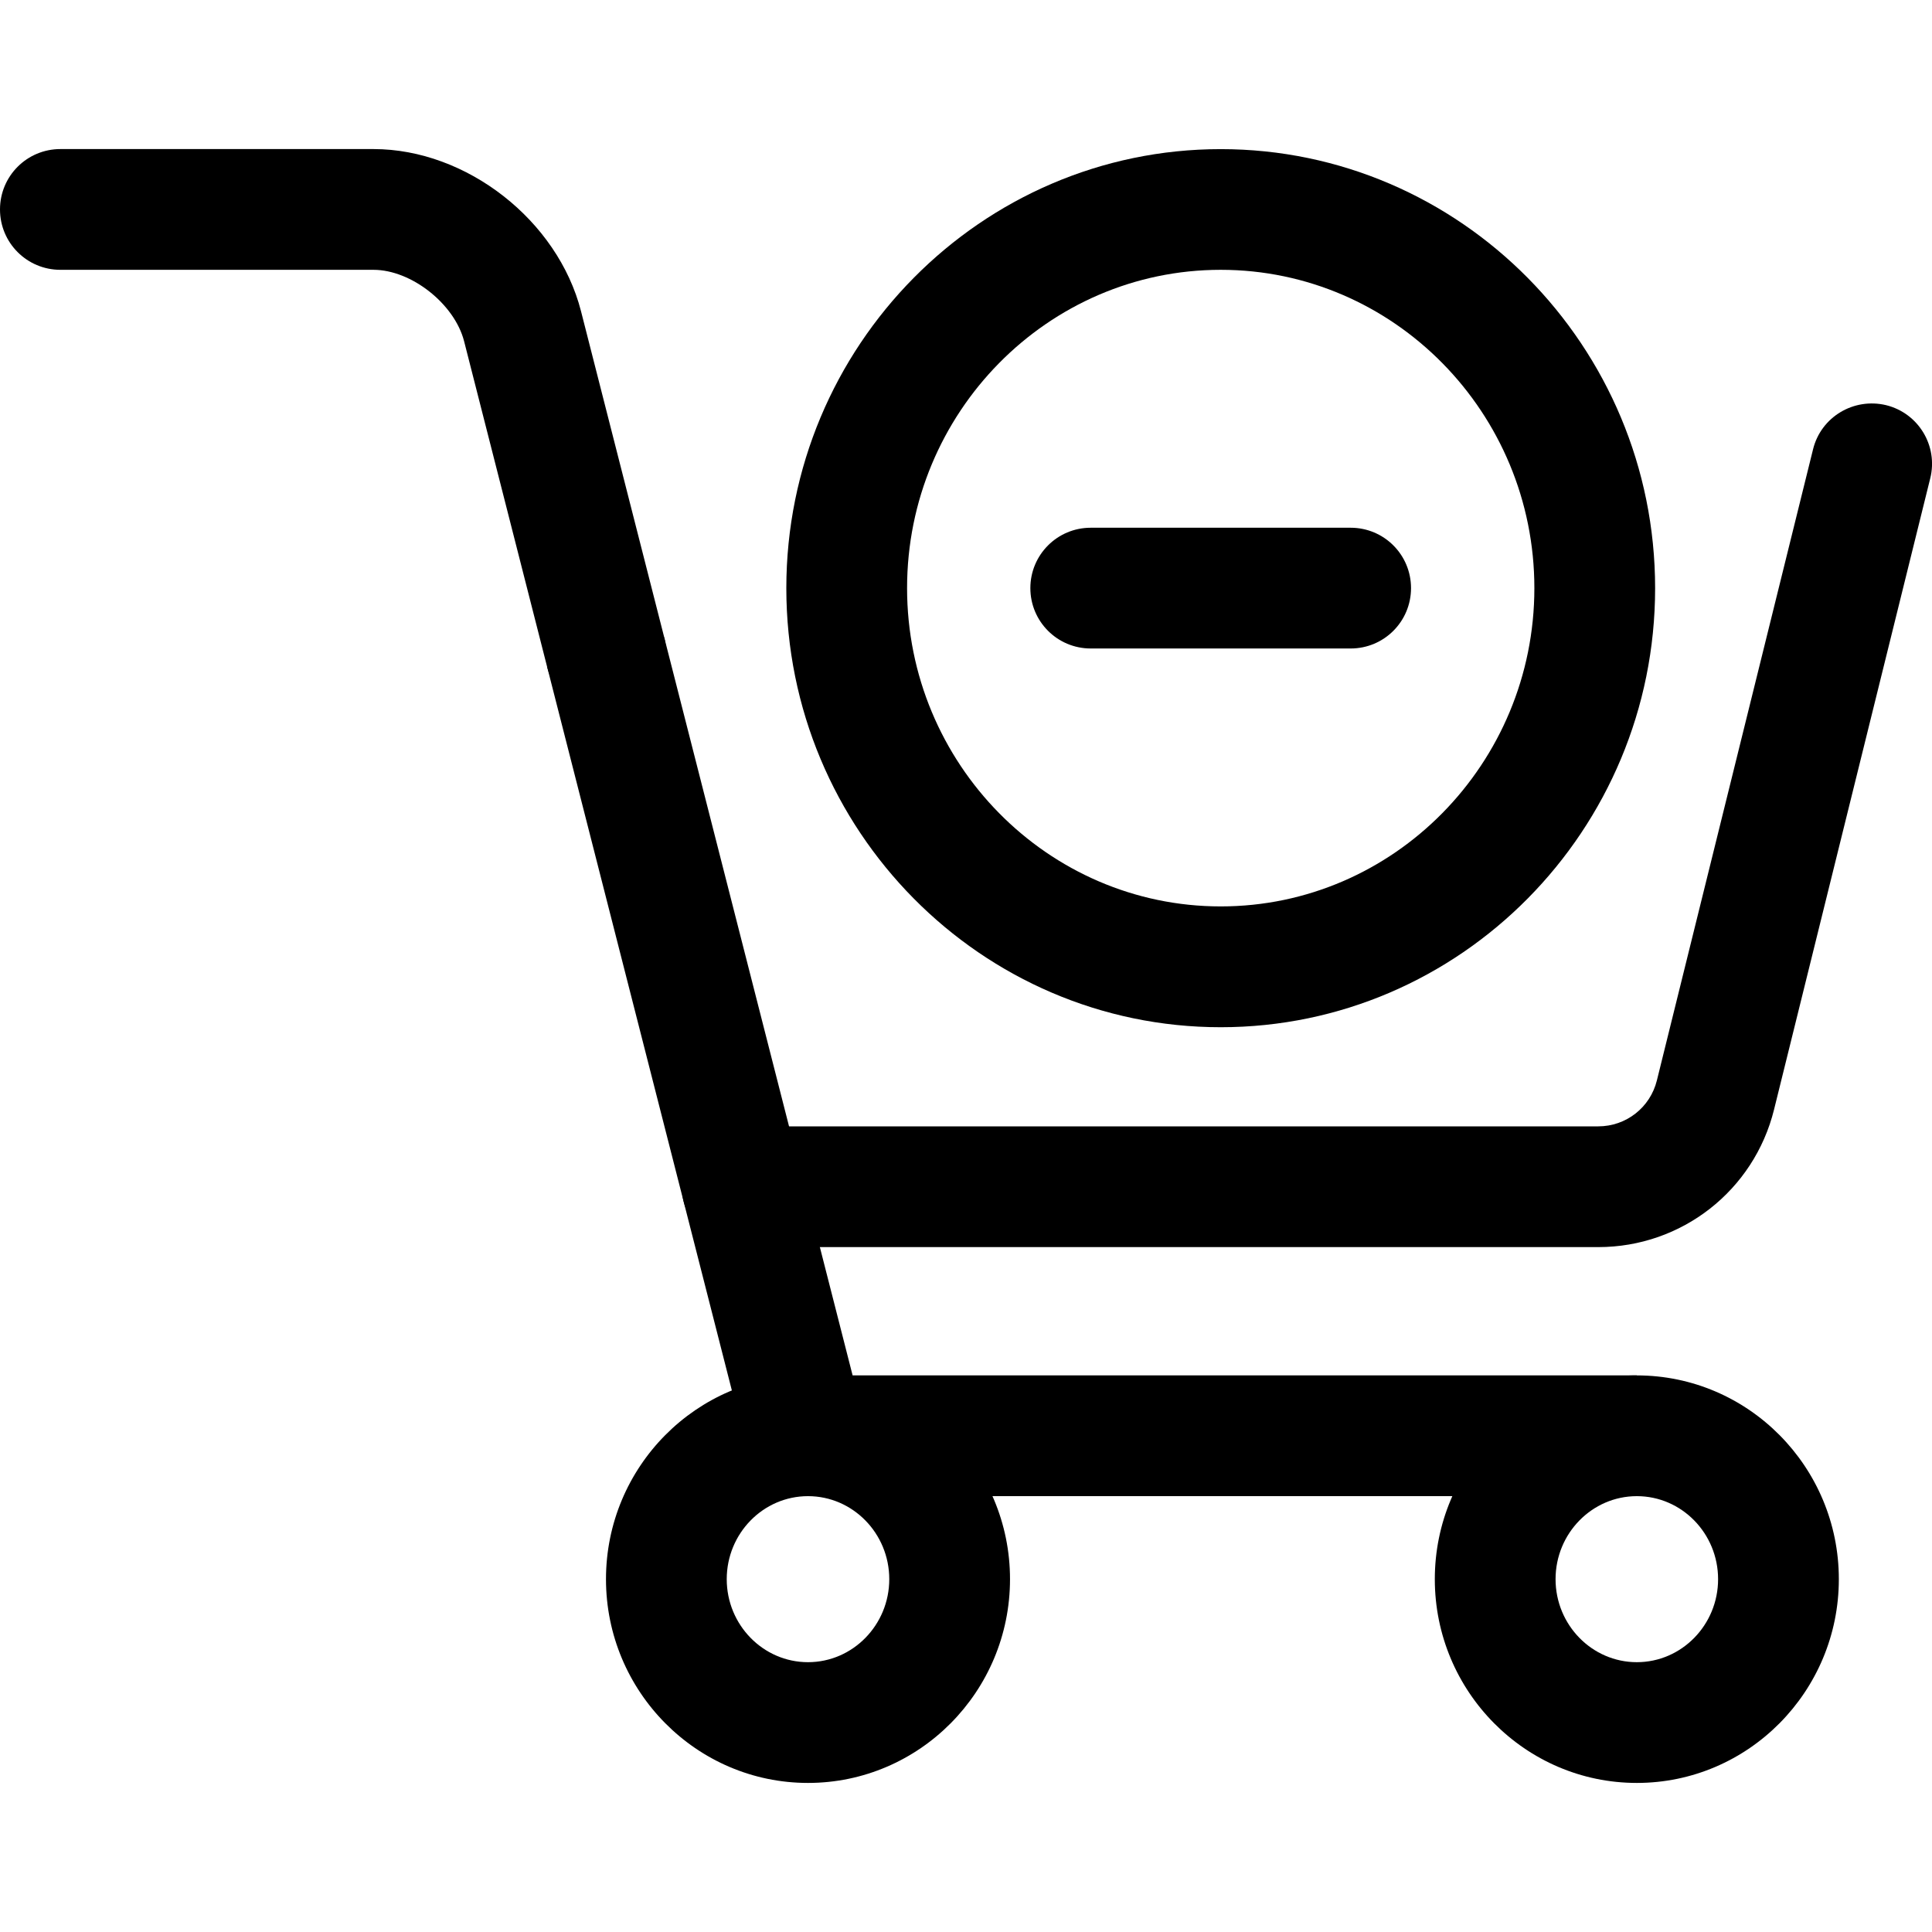 <svg xmlns="http://www.w3.org/2000/svg" viewBox="0 0 32 32"><!--! Font Icona - https://fonticona.com | License - https://fonticona.com/license | Copyright 2022 FontIcona.com --><path d="M10.031,11.802c-0.446,0-0.853-0.301-0.968-0.753L7.687,5.652C7.528,5.033,6.812,4.469,6.186,4.469H1c-0.553,0-1-0.447-1-1s0.447-1,1-1h5.186c1.543,0,3.053,1.181,3.438,2.688l1.377,5.397c0.137,0.535-0.187,1.079-0.722,1.216C10.196,11.792,10.113,11.802,10.031,11.802z"/><polygon points="27.111,24.781 12.569,24.781 9.063,11.049 11.001,10.555 14.122,22.781 27.111,22.781 "/><path d="M26.472,20.656H12.293c-0.553,0-1-0.447-1-1s0.447-1,1-1h14.179c0.461,0,0.86-0.312,0.971-0.76l2.587-10.455c0.132-0.536,0.674-0.859,1.211-0.73c0.536,0.133,0.863,0.675,0.73,1.211l-2.587,10.455C29.052,19.719,27.854,20.656,26.472,20.656z"/><path d="M27.111,29.531c-1.845,0-3.346-1.514-3.346-3.375s1.501-3.375,3.346-3.375s3.346,1.514,3.346,3.375S28.956,29.531,27.111,29.531z M27.111,24.781c-0.742,0-1.346,0.617-1.346,1.375s0.604,1.375,1.346,1.375s1.346-0.617,1.346-1.375S27.854,24.781,27.111,24.781z"/><path d="M13.383,29.531c-1.845,0-3.346-1.514-3.346-3.375s1.501-3.375,3.346-3.375s3.346,1.514,3.346,3.375S15.228,29.531,13.383,29.531z M13.383,24.781c-0.742,0-1.346,0.617-1.346,1.375s0.604,1.375,1.346,1.375s1.346-0.617,1.346-1.375S14.125,24.781,13.383,24.781z"/><path d="M20.219,17.014c-3.968,0-7.195-3.263-7.195-7.272s3.228-7.272,7.195-7.272s7.195,3.263,7.195,7.272S24.187,17.014,20.219,17.014z M20.219,4.469c-2.864,0-5.195,2.365-5.195,5.272s2.331,5.272,5.195,5.272s5.195-2.365,5.195-5.272S23.083,4.469,20.219,4.469z"/><path d="M22.371,10.741h-4.305c-0.553,0-1-0.447-1-1s0.447-1,1-1h4.305c0.553,0,1,0.447,1,1S22.924,10.741,22.371,10.741z"/></svg>